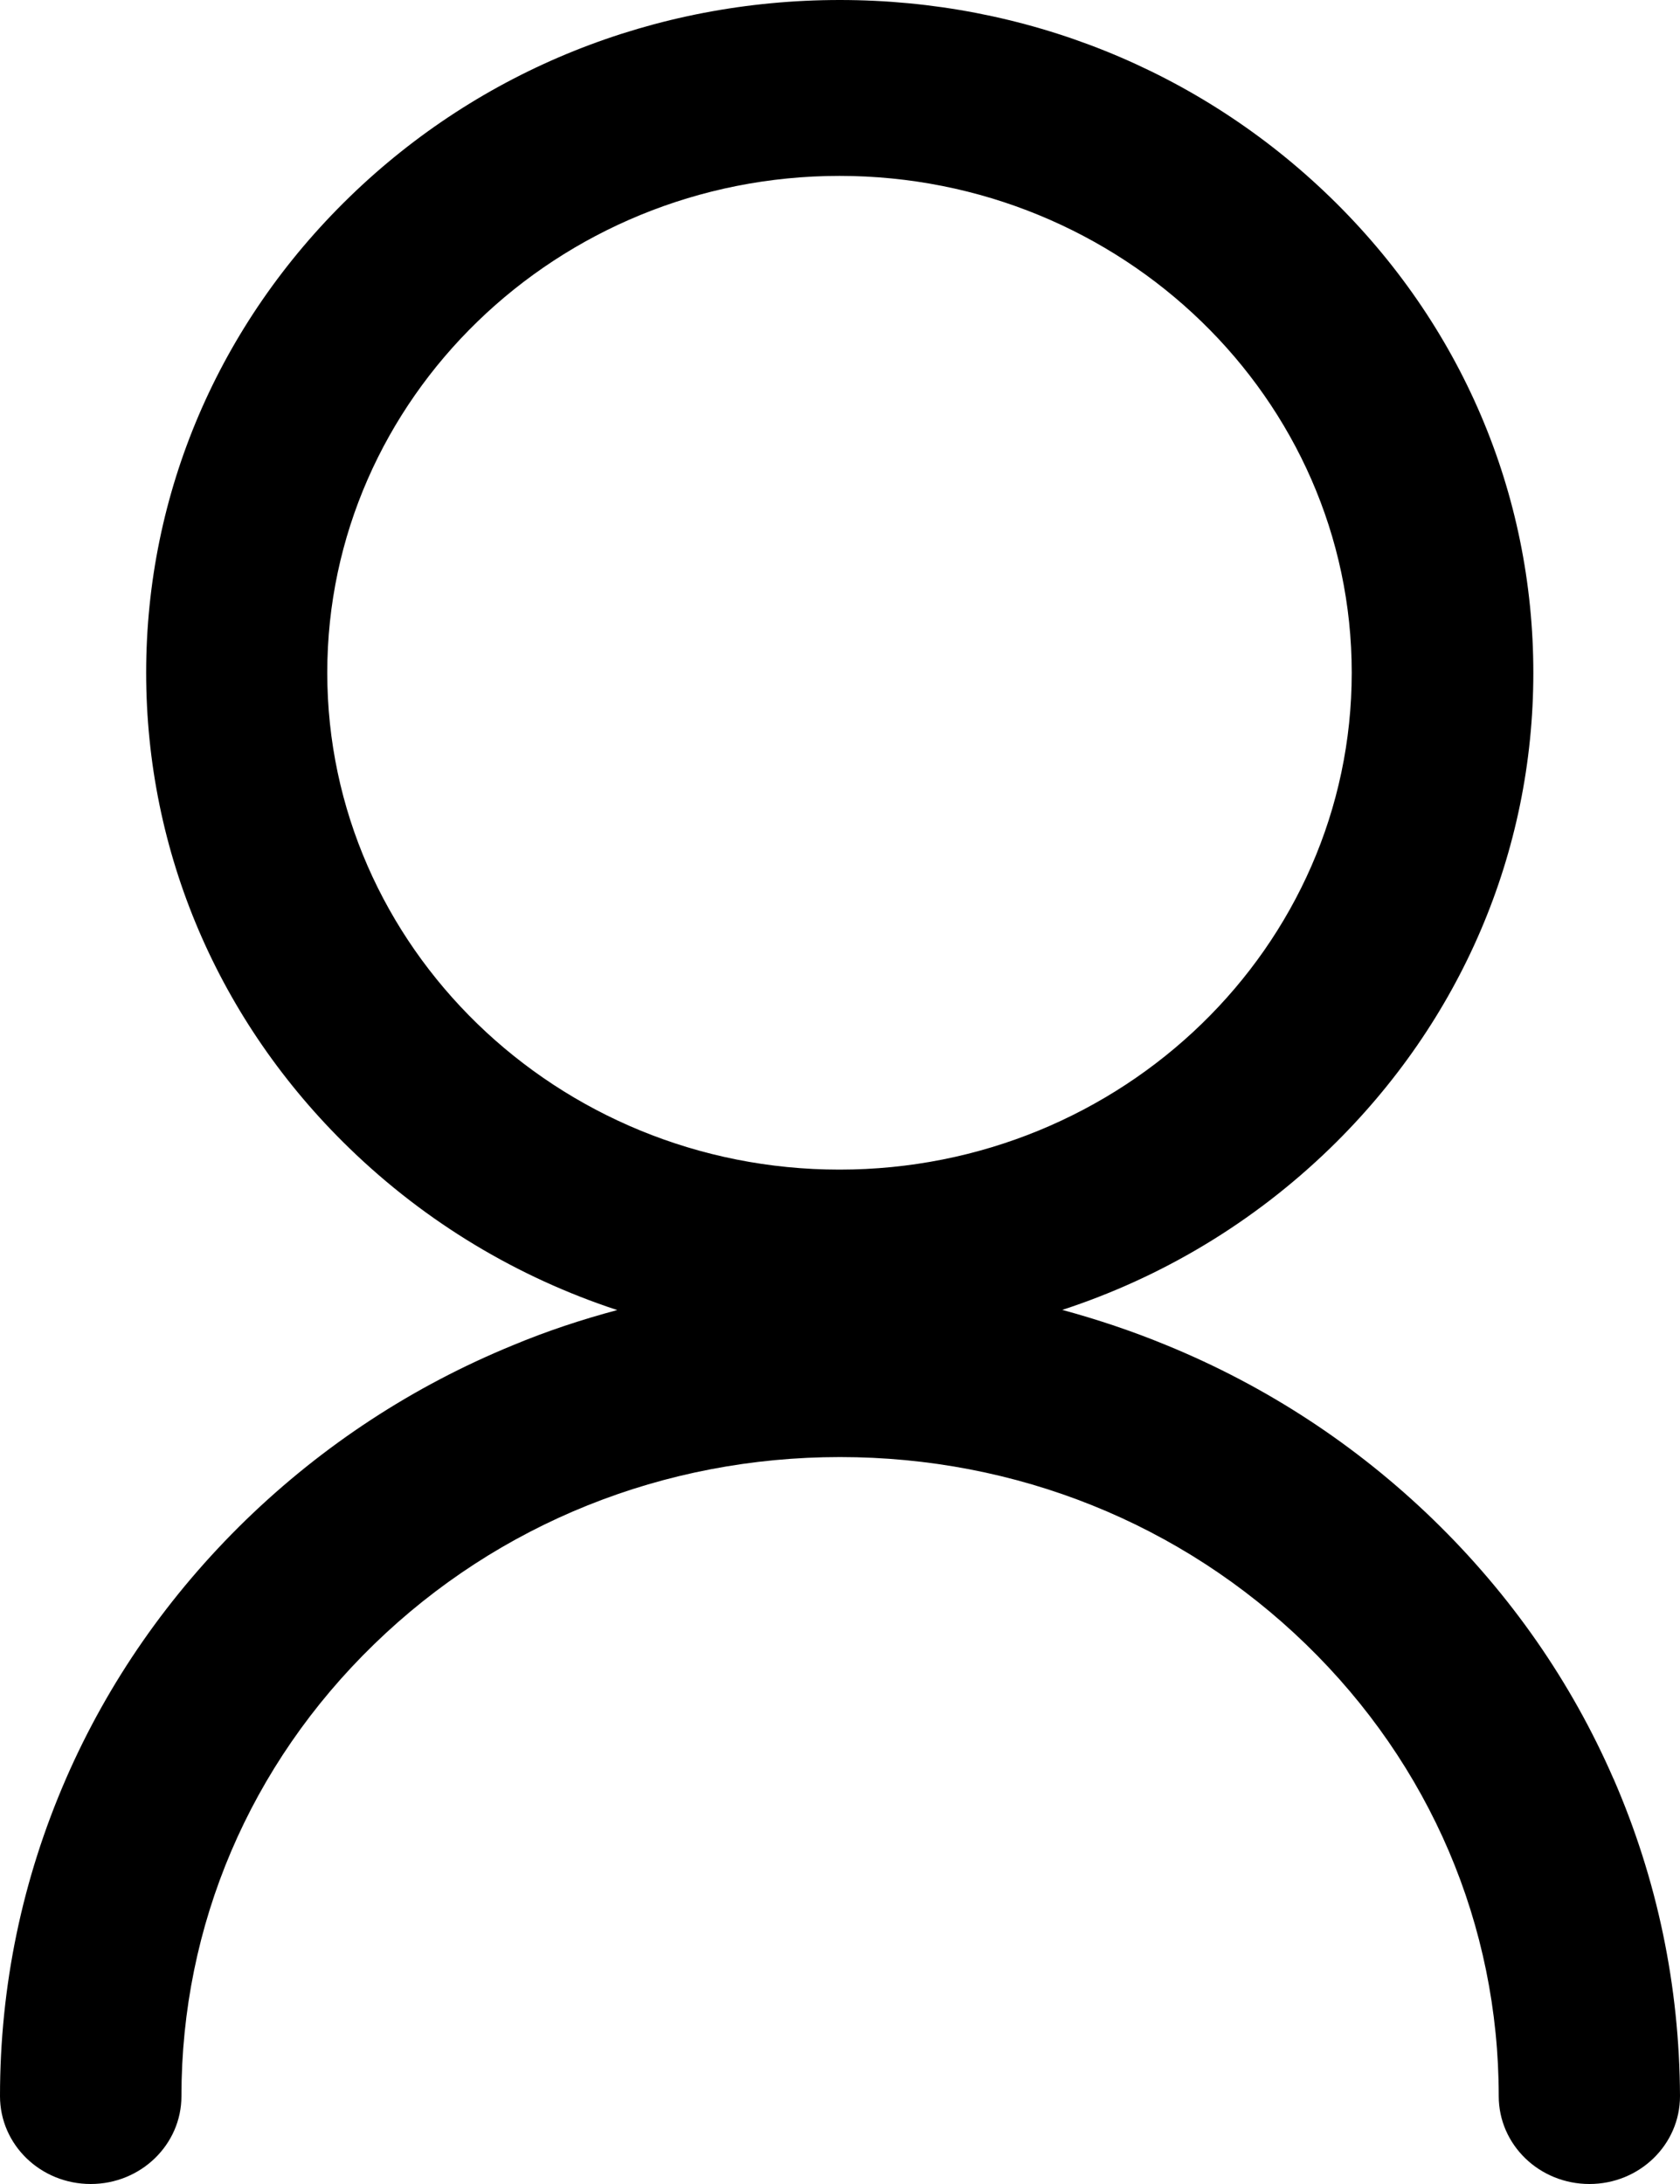 <svg id="vector" xmlns="http://www.w3.org/2000/svg" width="10" height="13" viewBox="0 0 10 13"><path fill="@color/yellow" d="M9.604,10.588c-0.251,-0.577 -0.613,-1.096 -1.071,-1.541 -0.459,-0.445 -0.994,-0.796 -1.59,-1.04 -0.201,-0.083 -0.41,-0.153 -0.62,-0.21 0.594,-0.194 1.138,-0.52 1.594,-0.962 0.779,-0.756 1.21,-1.762 1.21,-2.83 0,-1.07 -0.43,-2.076 -1.21,-2.832C7.137,0.417 6.1,0 4.999,0c-1.102,0 -2.14,0.416 -2.919,1.173C1.301,1.93 0.87,2.936 0.87,4.004c0,1.069 0.43,2.075 1.21,2.831 0.456,0.442 1,0.768 1.594,0.963 -0.21,0.056 -0.419,0.125 -0.62,0.209 -0.596,0.244 -1.131,0.595 -1.59,1.04 -0.458,0.445 -0.82,0.964 -1.071,1.54 -0.261,0.6 -0.393,1.234 -0.393,1.89 0,0.289 0.241,0.523 0.54,0.523 0.298,0 0.54,-0.234 0.54,-0.523 0,-1.017 0.407,-1.972 1.147,-2.69 0.74,-0.719 1.725,-1.114 2.773,-1.114s2.032,0.395 2.773,1.114c0.74,0.718 1.148,1.673 1.148,2.69 0,0.289 0.241,0.523 0.54,0.523 0.298,0 0.539,-0.234 0.539,-0.523 -0.003,-0.656 -0.135,-1.29 -0.396,-1.89zM1.948,4.004c0,-1.631 1.369,-2.957 3.049,-2.957s3.049,1.326 3.049,2.957c0,1.632 -1.367,2.958 -3.049,2.958S1.948,5.634 1.948,4.004z" fill-rule="nonzero" id="path_0"/></svg>